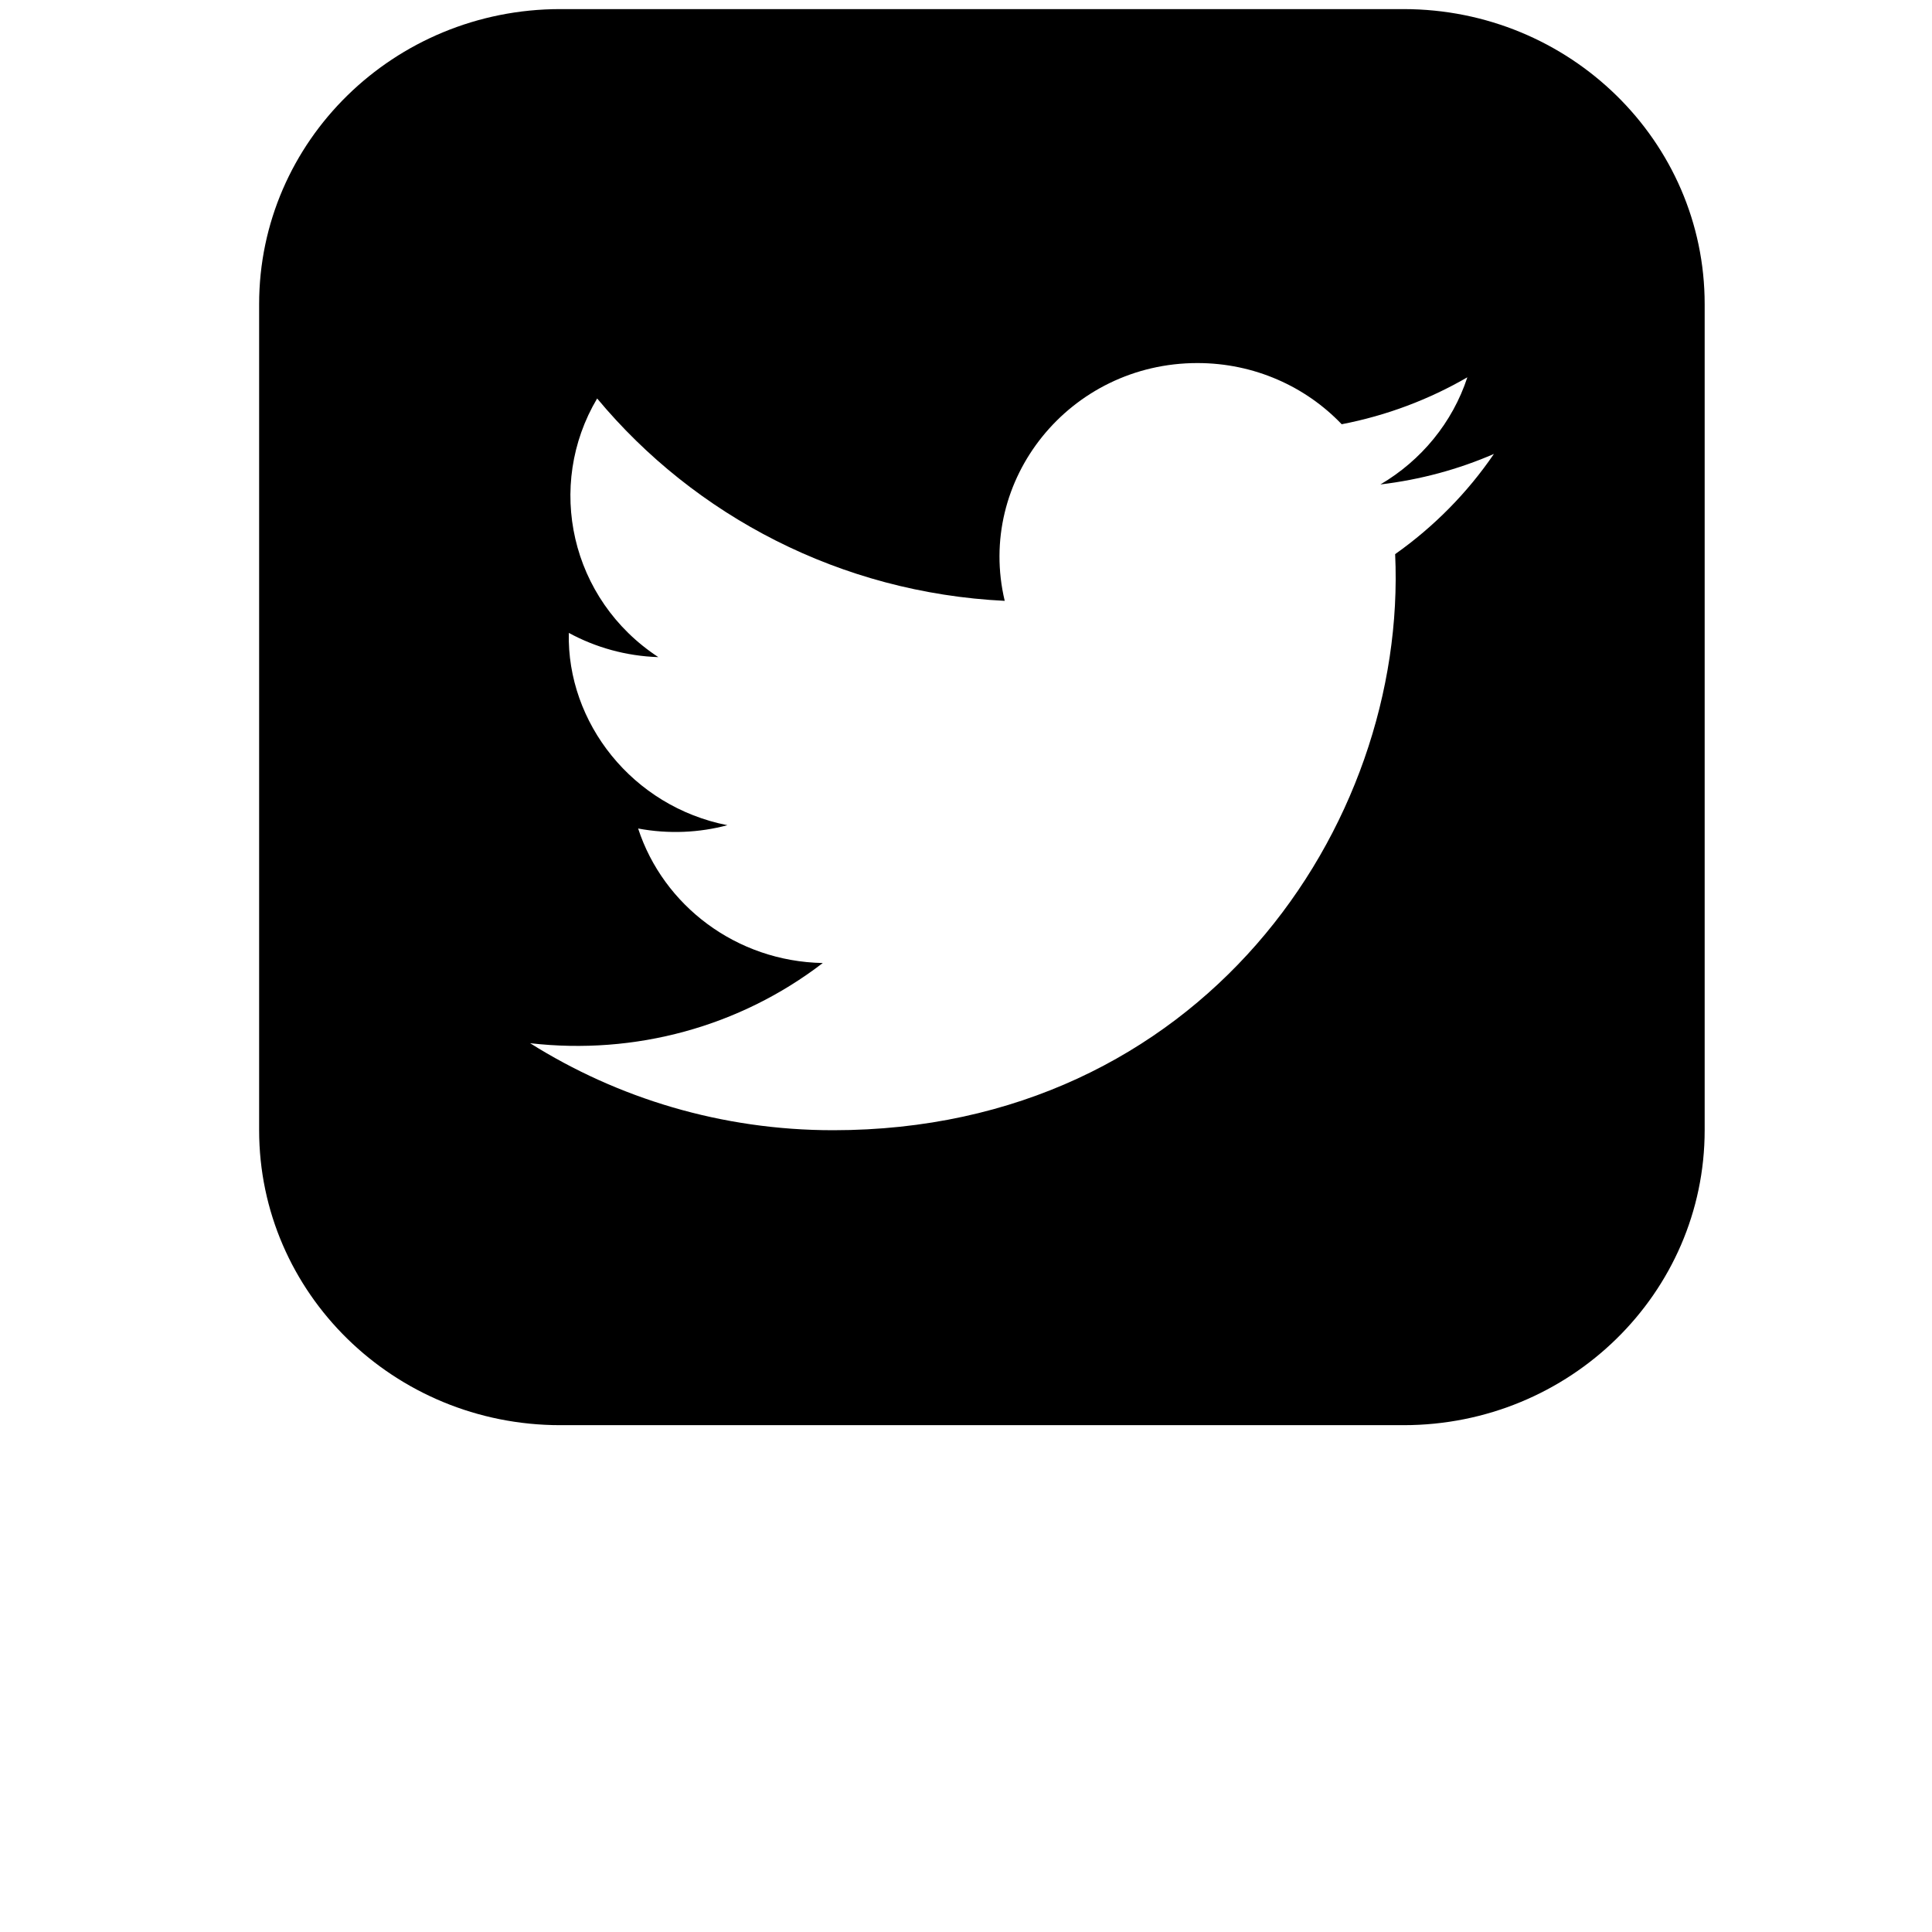 <?xml version="1.0" encoding="UTF-8" standalone="no"?>
<svg
   xmlns:dc="http://purl.org/dc/elements/1.1/"
   xmlns:cc="http://creativecommons.org/ns#"
   xmlns:rdf="http://www.w3.org/1999/02/22-rdf-syntax-ns#"
   xmlns:svg="http://www.w3.org/2000/svg"
   xmlns="http://www.w3.org/2000/svg"
   xmlns:sodipodi="http://sodipodi.sourceforge.net/DTD/sodipodi-0.dtd"
   xmlns:inkscape="http://www.inkscape.org/namespaces/inkscape"
   inkscape:version="1.0 (4035a4fb49, 2020-05-01)"
   sodipodi:docname="twitter.svg"
   id="svg4"
   version="1.1"
   viewBox="0 0 24 24"
   height="24"
   width="24">
  <defs
     id="defs8" />
  <sodipodi:namedview
     inkscape:current-layer="svg4"
     inkscape:window-maximized="1"
     inkscape:window-y="-8"
     inkscape:window-x="-8"
     inkscape:cy="7.6013665"
     inkscape:cx="12"
     inkscape:zoom="35.416667"
     showgrid="false"
     id="namedview6"
     inkscape:window-height="1017"
     inkscape:window-width="1920"
     inkscape:pageshadow="2"
     inkscape:pageopacity="0"
     guidetolerance="10"
     gridtolerance="10"
     objecttolerance="10"
     borderopacity="1"
     bordercolor="#666666"
     pagecolor="#ffffff" />
  <path
     style="stroke-width:0.741"
     id="path2"
     d="M 17.435,0.113 H 6.96 c -2.066,0 -3.741,1.641 -3.741,3.665 v 10.261 c 0,2.024 1.675,3.665 3.741,3.665 h 10.475 c 2.067,0 3.741,-1.641 3.741,-3.665 V 3.778 c 0,-2.024 -1.675,-3.665 -3.741,-3.665 z M 17.331,6.883 c 0.156,3.384 -2.42,7.157 -6.981,7.157 -1.387,0 -2.678,-0.398 -3.765,-1.081 1.303,0.15 2.604,-0.204 3.636,-0.996 -1.075,-0.02 -1.982,-0.715 -2.294,-1.671 0.385,0.072 0.764,0.051 1.109,-0.041 C 7.855,10.019 7.04,8.976 7.066,7.862 7.397,8.042 7.776,8.15 8.178,8.163 7.085,7.447 6.775,6.032 7.418,4.95 c 1.211,1.456 3.021,2.414 5.063,2.514 -0.358,-1.505 0.808,-2.954 2.394,-2.954 0.706,0 1.345,0.292 1.792,0.76 0.56,-0.108 1.086,-0.308 1.561,-0.583 -0.184,0.562 -0.573,1.033 -1.08,1.331 0.497,-0.059 0.97,-0.188 1.41,-0.379 -0.328,0.481 -0.745,0.904 -1.226,1.244 z" />
</svg>
